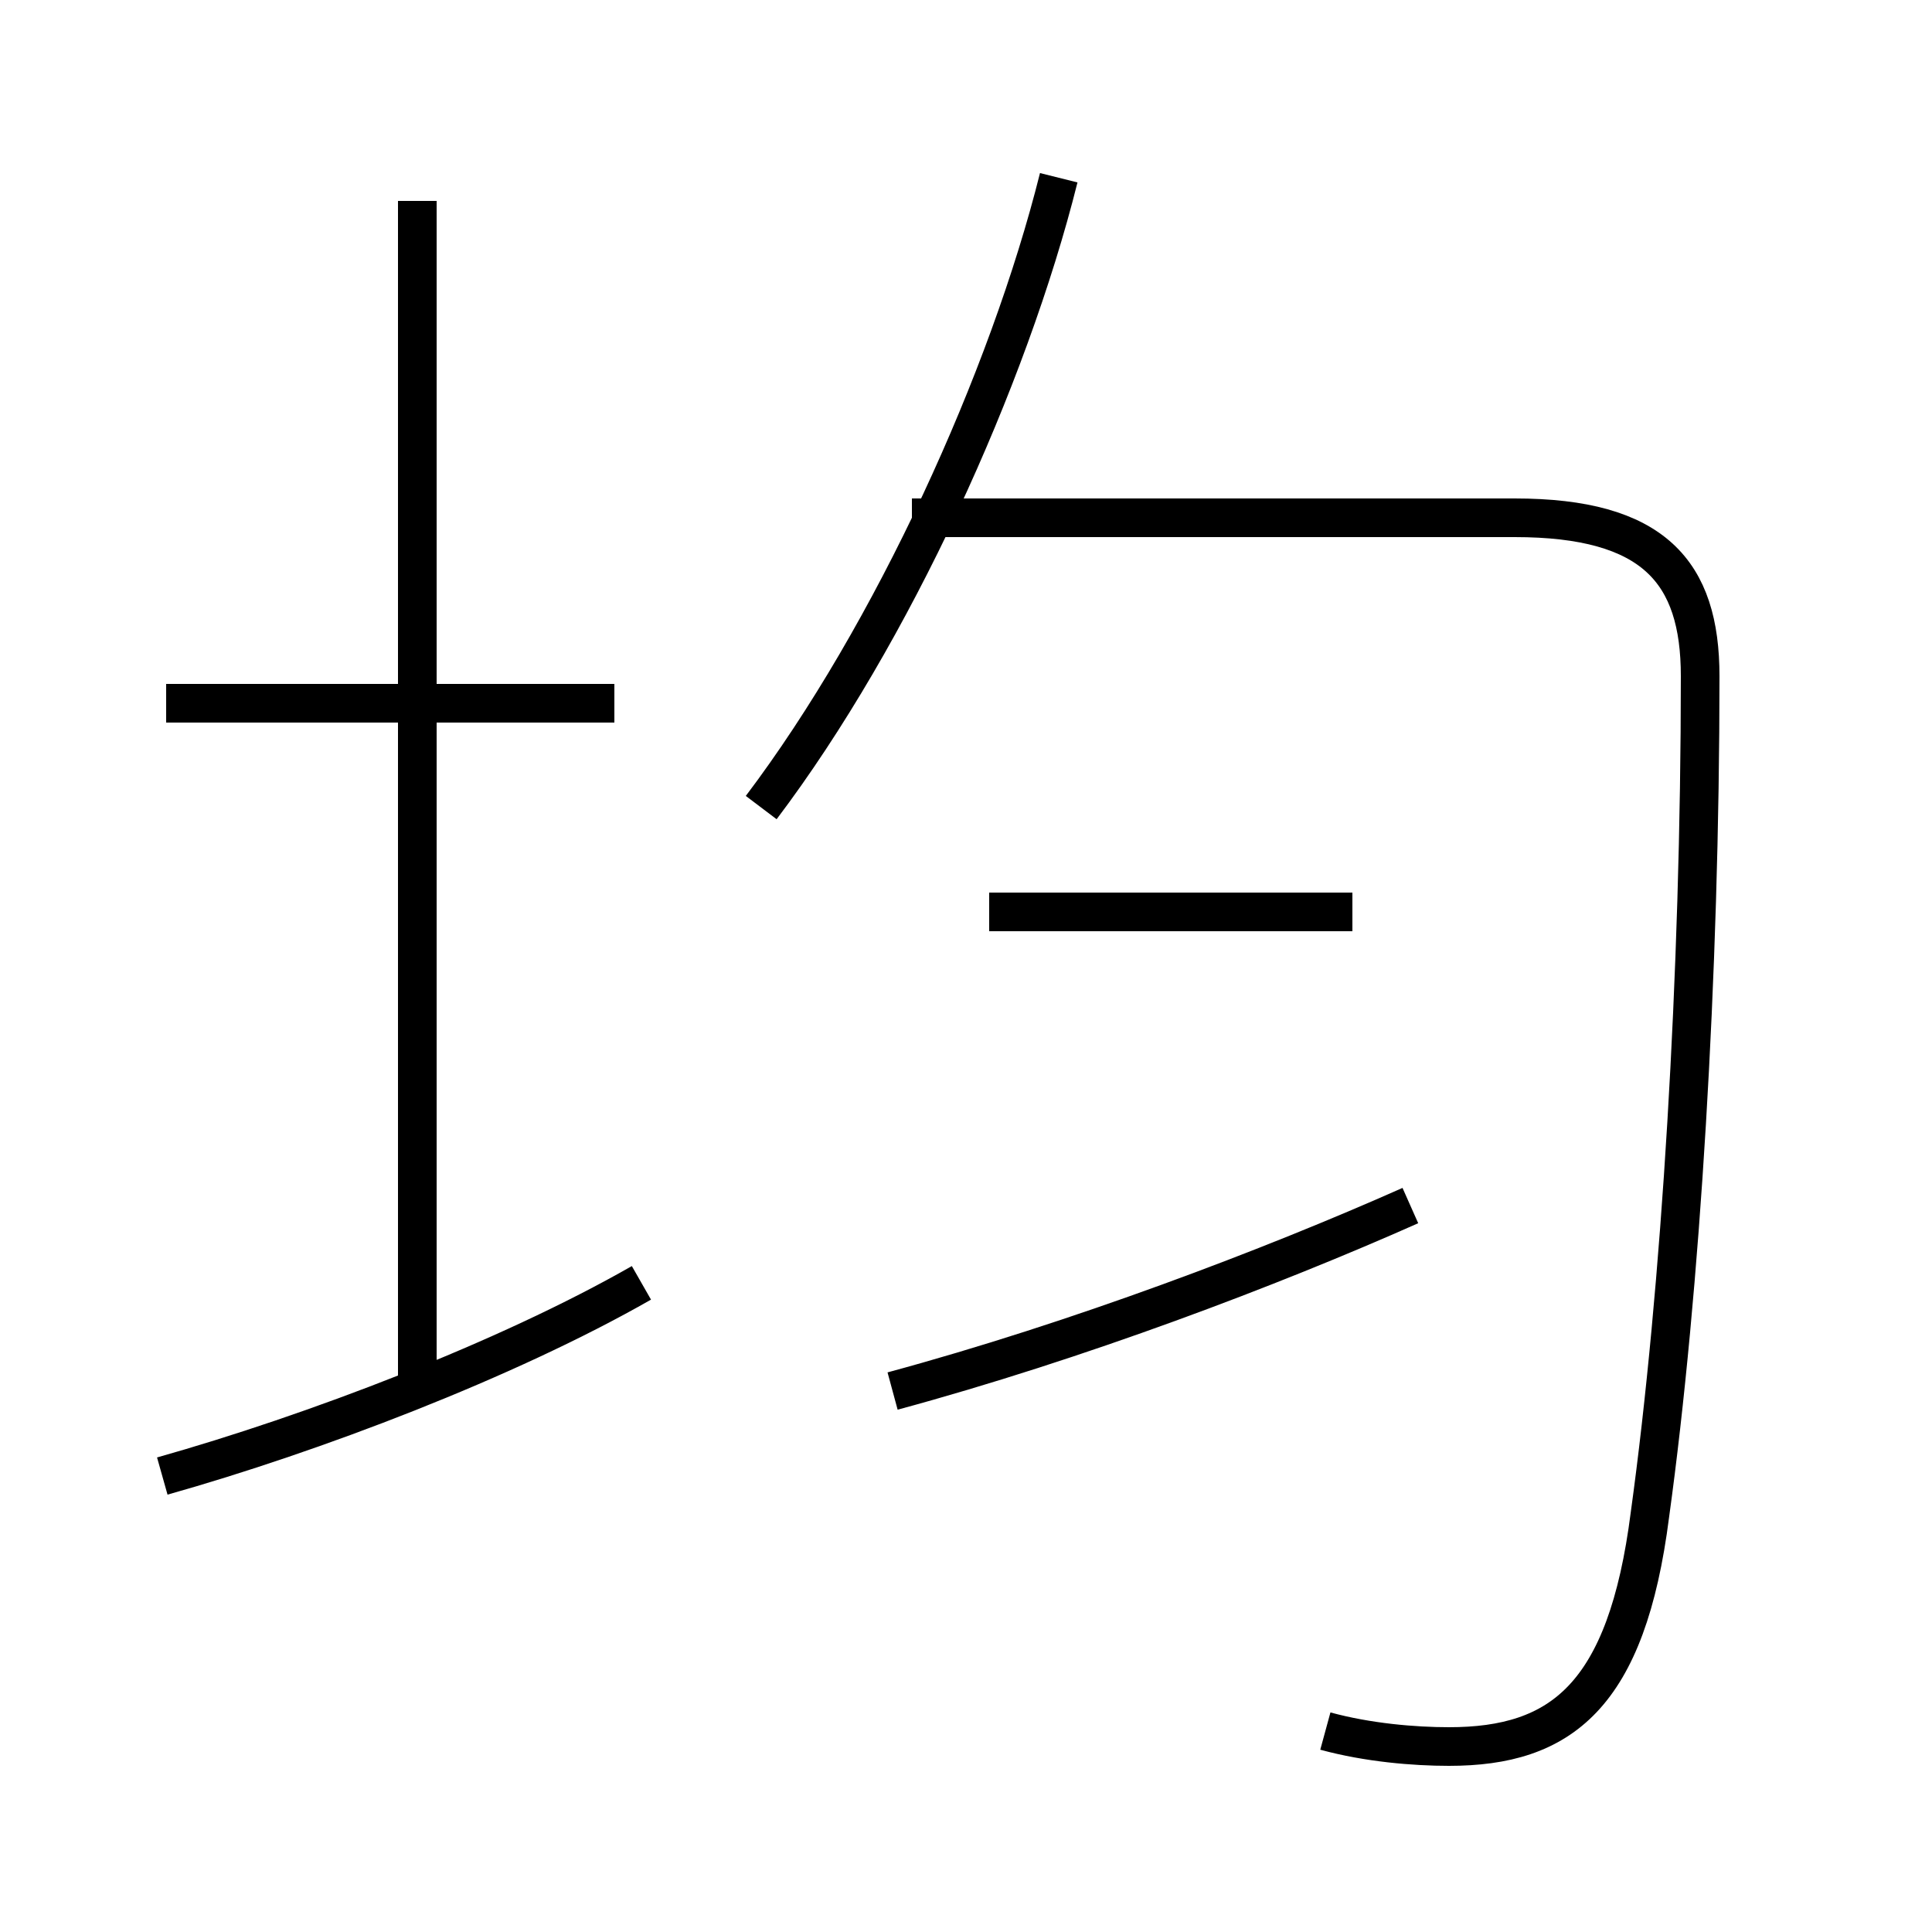 <?xml version='1.0' encoding='utf8'?>
<svg viewBox="0.0 -44.0 50.0 50.0" version="1.1" xmlns="http://www.w3.org/2000/svg">
<rect x="0.0" y="-44.0" width="50.0" height="50.0" fill="#808080" stroke="none"/>
<rect x="-1000" y="-1000" width="2000" height="2000" stroke="white" fill="white"/>
<g style="fill:none; stroke:#000000;  stroke-width:1">
<path d="M 34.3 -0.8 C 35.4 -1.1 36.6 -1.2 37.5 -1.2 C 40.4 -1.2 42.1 0.1 42.7 4.8 C 43.5 10.6 44.0 18.8 44.0 26.5 C 44.0 29.2 42.8 30.6 39.2 30.6 L 23.6 30.6 M 19.7 23.1 C 23.1 27.6 26.1 34.2 27.4 39.4 M 4.2 5.8 C 8.1 6.9 13.1 8.8 16.6 10.8 M 10.8 8.2 L 10.8 38.8 M 15.9 25.8 L 4.3 25.8 M 23.1 8.0 C 27.9 9.3 32.9 11.2 36.5 12.8 M 35.0 20.4 L 25.6 20.4" transform="scale(1, -1)" />
</g>
</svg>